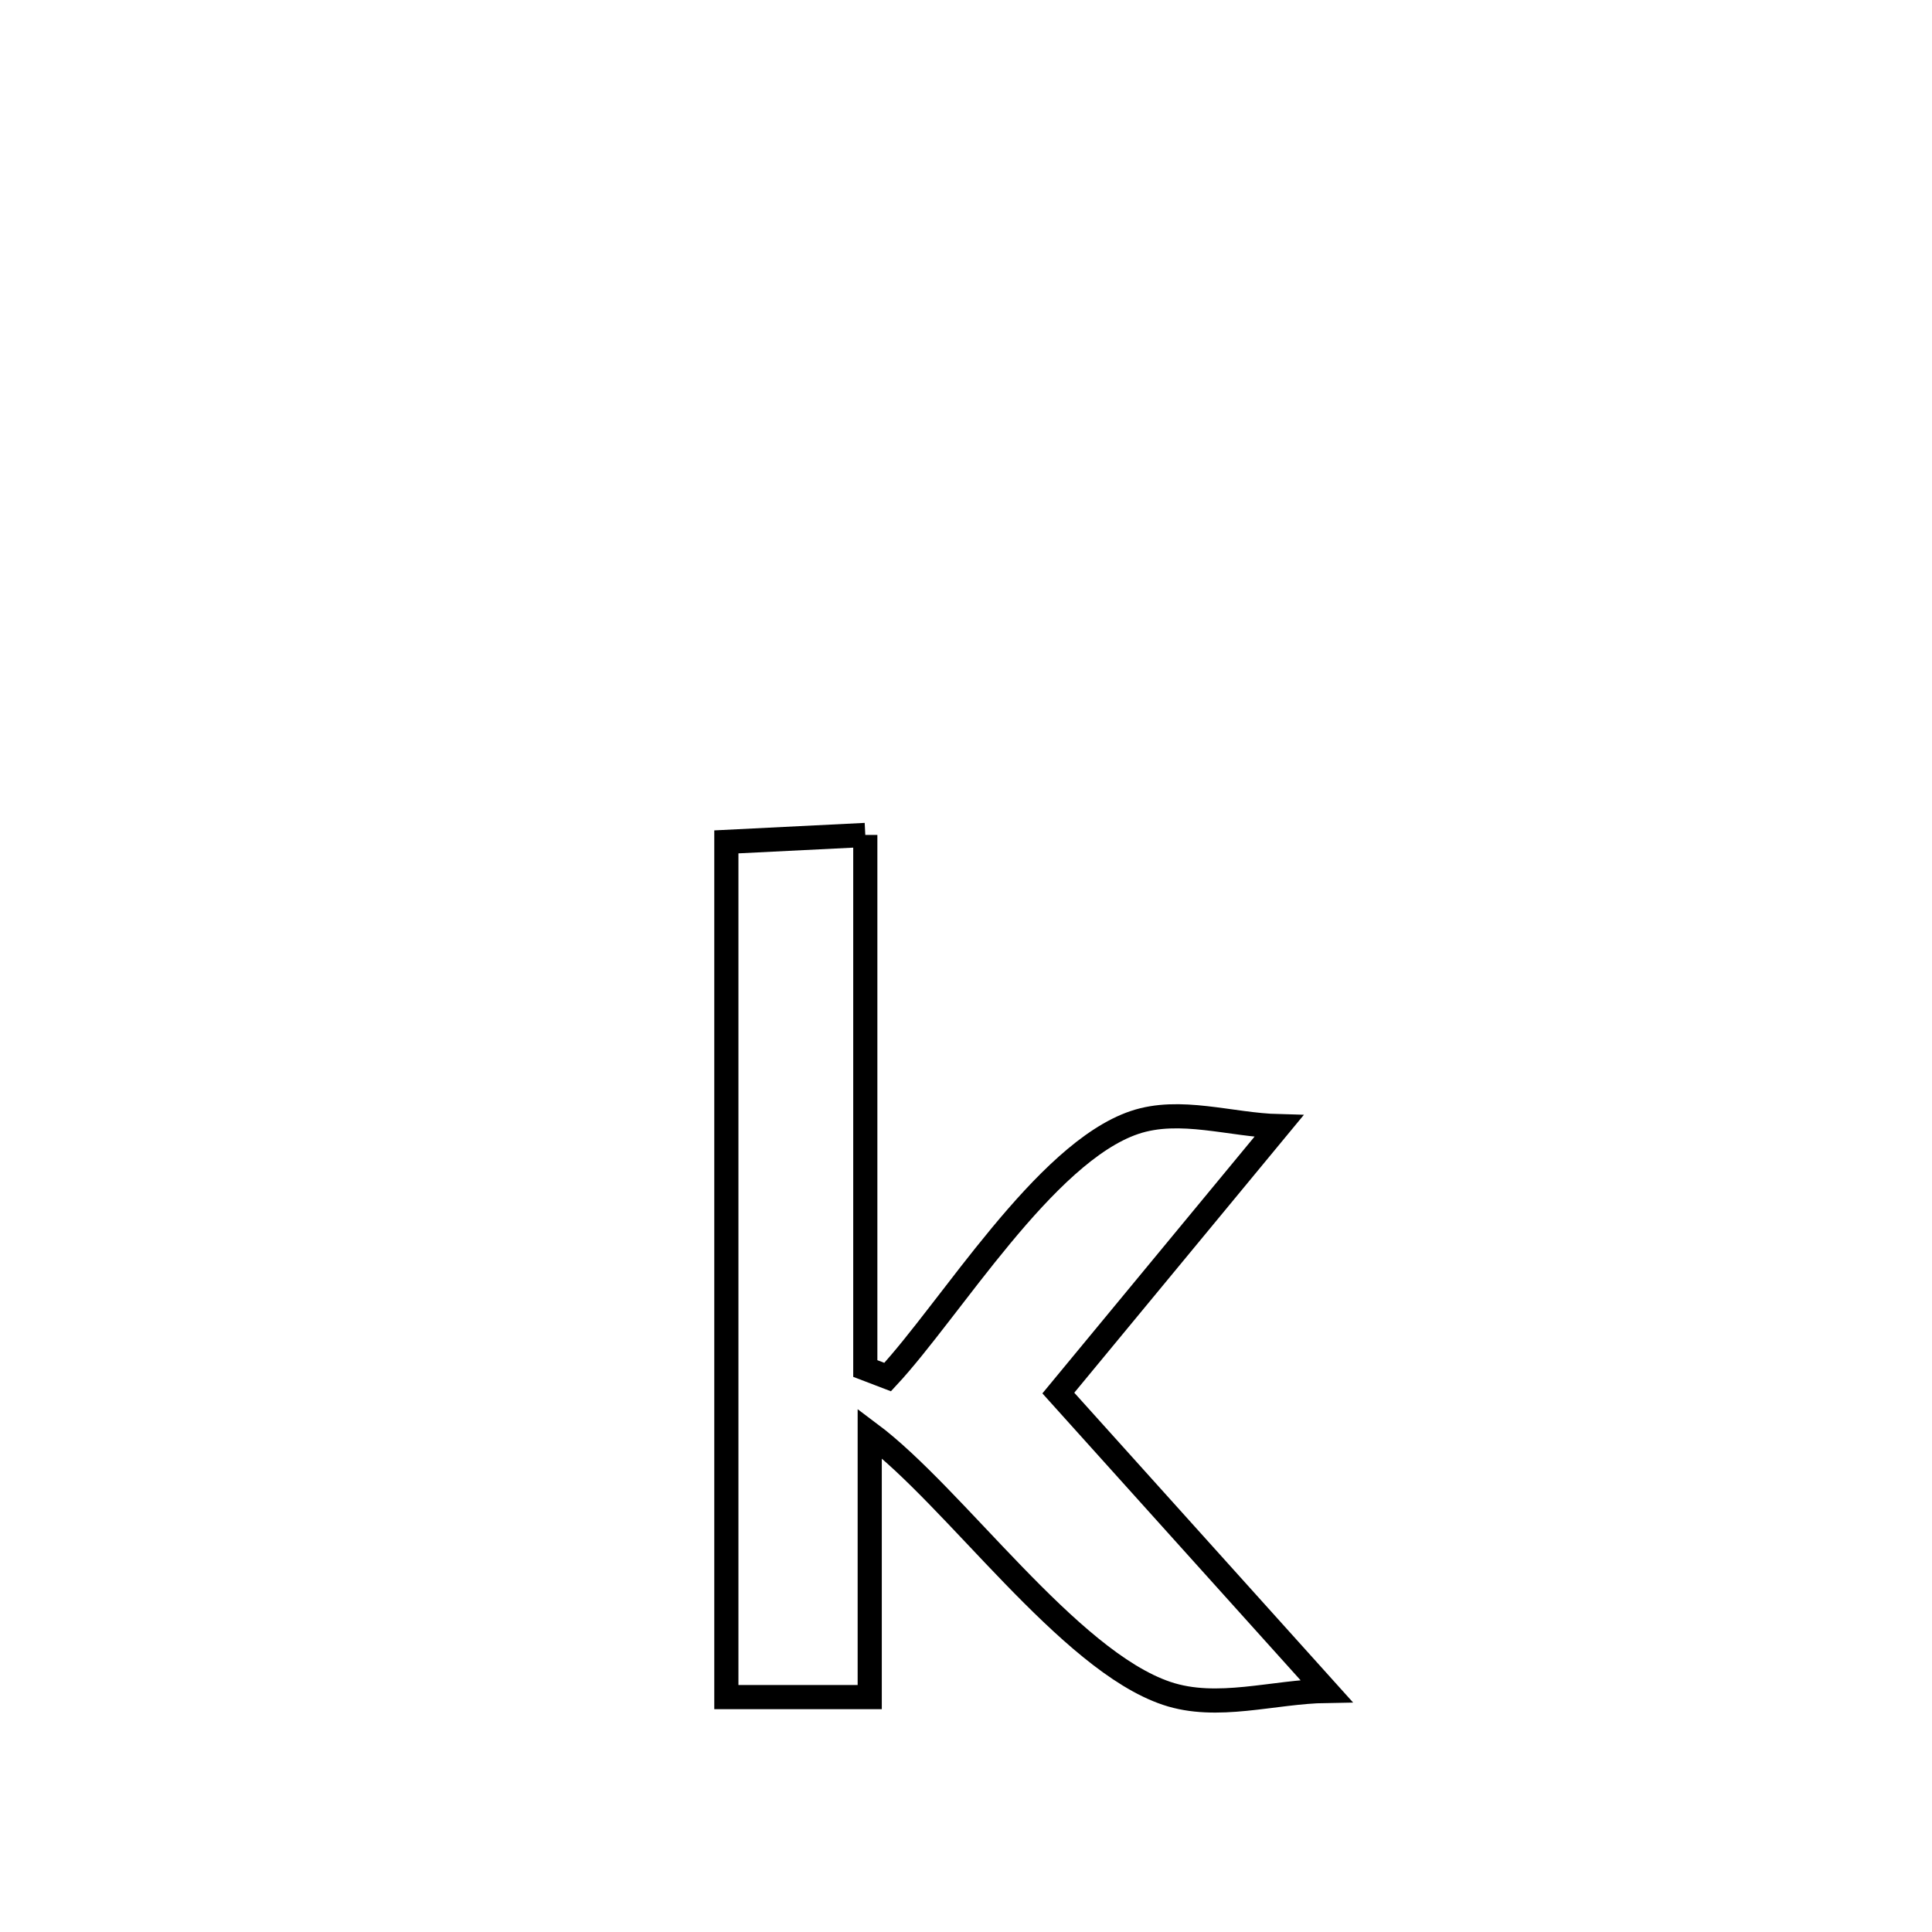 <svg xmlns="http://www.w3.org/2000/svg" viewBox="0.0 0.0 24.0 24.0" height="200px" width="200px"><path fill="none" stroke="black" stroke-width=".3" stroke-opacity="1.0"  filling="0" d="M10.749 10.372 L10.749 10.372 C10.749 12.581 10.749 14.791 10.749 17 L10.749 17 C10.842 17.035 10.935 17.07 11.027 17.106 L11.027 17.106 C11.806 16.268 12.978 14.32 14.093 13.944 C14.66 13.753 15.289 13.975 15.886 13.99 L15.886 13.99 C14.973 15.095 14.06 16.2 13.147 17.305 L13.147 17.305 C14.257 18.538 15.367 19.771 16.477 21.005 L16.477 21.005 C15.816 21.015 15.121 21.247 14.494 21.036 C13.269 20.625 11.862 18.596 10.804 17.805 L10.804 17.805 C10.804 18.898 10.804 19.99 10.804 21.082 L10.804 21.082 C10.21 21.082 9.616 21.082 9.023 21.082 L9.023 21.082 C9.023 19.311 9.023 17.541 9.023 15.77 C9.023 13.999 9.023 12.228 9.023 10.458 L9.023 10.458 C9.598 10.429 10.174 10.401 10.749 10.372 L10.749 10.372"></path></svg>